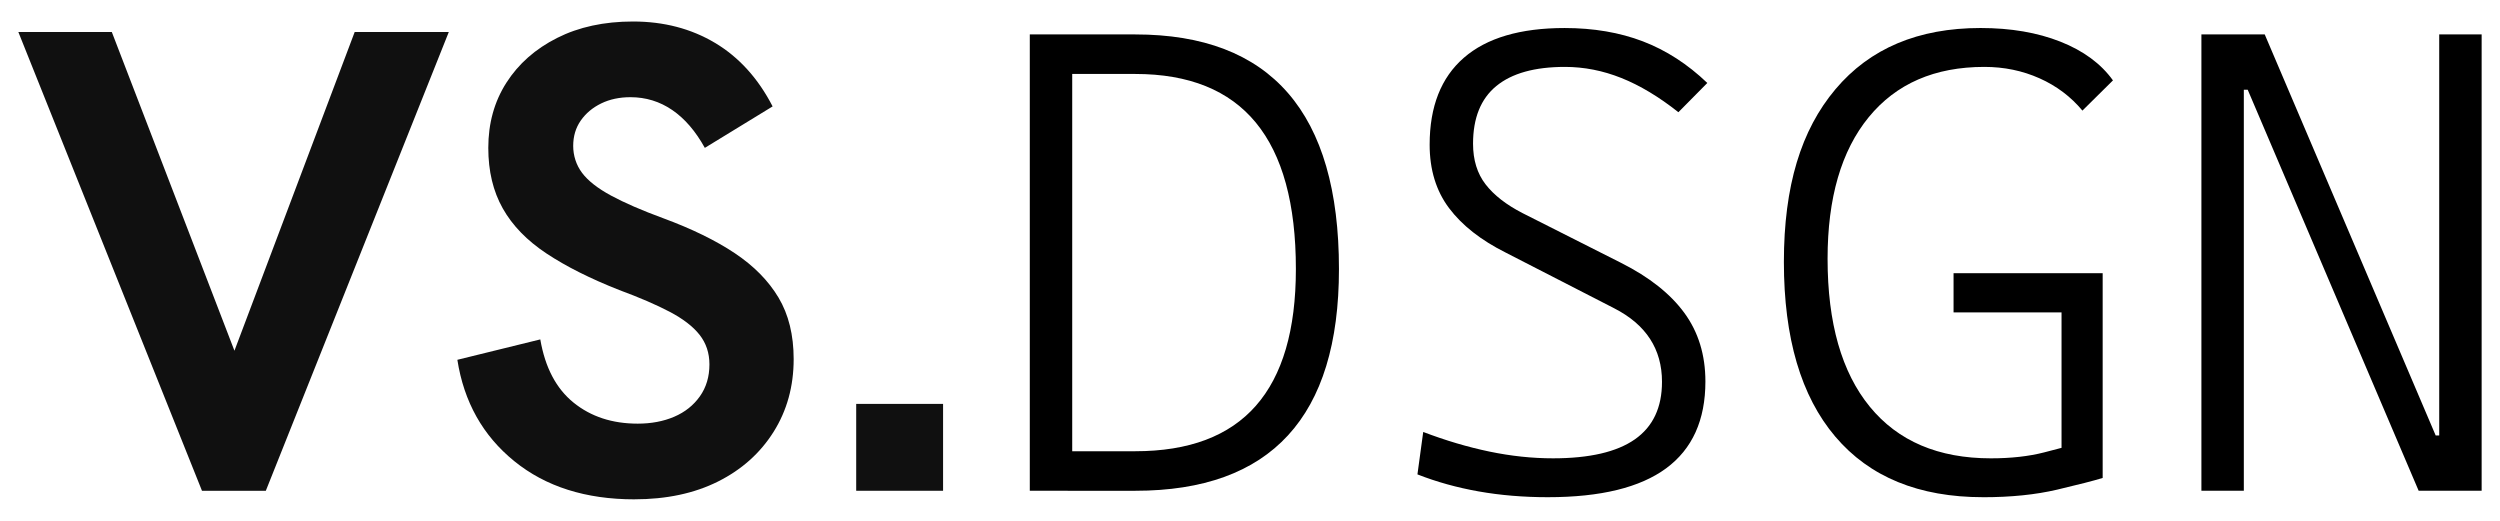 <?xml version="1.0" encoding="UTF-8"?><svg id="uuid-d399d1d8-9f53-4889-a4a8-20ede39b4c50" xmlns="http://www.w3.org/2000/svg" viewBox="0 0 1920 400"><path d="M155.12,376.91L14.1,24.6h71.78l104.63,271.94h-20.72L272.39,24.6h72.28l-140.52,352.31h-49.03Z" fill="#101010" stroke-width="0"/><path d="M487.22,383.49c-37.4,0-68.16-9.77-92.25-29.32-24.1-19.54-38.67-45.49-43.72-77.84l63.69-15.67c3.7,21.57,12.21,37.75,25.53,48.53,13.31,10.79,29.74,16.17,49.28,16.17,10.44,0,19.79-1.77,28.05-5.31,8.25-3.54,14.82-8.76,19.71-15.67,4.88-6.9,7.33-15.08,7.33-24.52,0-8.76-2.53-16.34-7.58-22.75-5.05-6.4-12.72-12.3-23-17.69-10.28-5.39-23.17-10.95-38.67-16.68-22.24-8.76-40.86-18.11-55.85-28.05-15-9.94-26.21-21.48-33.61-34.63-7.42-13.14-11.12-28.64-11.12-46.5,0-18.87,4.63-35.55,13.9-50.04,9.26-14.49,22.24-25.95,38.92-34.37,16.68-8.42,36.14-12.64,58.38-12.64,23.58,0,44.56,5.48,62.93,16.43,18.36,10.95,33.11,27.22,44.23,48.78l-52.06,31.84c-7.08-12.8-15.42-22.49-25.02-29.06-9.6-6.57-20.31-9.86-32.1-9.86-8.43,0-15.92,1.6-22.49,4.8-6.57,3.21-11.8,7.58-15.67,13.14-3.88,5.56-5.81,12.05-5.81,19.46s2.27,14.66,6.82,20.72,11.96,11.88,22.24,17.44c10.27,5.56,23.67,11.37,40.18,17.44,21.9,8.09,40.18,17.02,54.84,26.79,14.66,9.78,25.86,21.15,33.61,34.12,7.75,12.98,11.63,28.73,11.63,47.26,0,20.9-5.14,39.51-15.42,55.85-10.28,16.35-24.52,29.06-42.71,38.16-18.2,9.1-39.6,13.65-64.19,13.65Z" fill="#101010" stroke-width="0"/><path d="M657.56,376.91v-66.72h66.72v66.72h-66.72Z" fill="#101010" stroke-width="0"/><path d="M790.88,376.91V26.44h32.58v350.47h-32.58ZM820,376.91v-30.36h51.83c41.3,0,72.19-11.64,92.68-34.92,20.49-23.28,30.73-58.29,30.73-105.02,0-50.02-10.24-87.49-30.73-112.42-20.49-24.93-51.38-37.39-92.68-37.39h-50.84l-5.92-30.36h56.77c104.32,0,156.48,60.06,156.48,180.17,0,113.53-52.16,170.3-156.48,170.3h-51.83Z" fill="#000" stroke-width="0"/><path d="M1188.8,381.85c-18.76,0-36.49-1.48-53.19-4.44-16.7-2.96-32.37-7.32-47.02-13.08l4.44-32.58c17.28,6.58,34.22,11.6,50.84,15.06,16.62,3.46,32.91,5.18,48.87,5.18,27.97,0,48.91-4.85,62.81-14.56,13.9-9.71,20.86-24.43,20.86-44.18,0-25.17-12.26-44.01-36.77-56.52l-83.18-42.7c-19.09-9.54-33.61-20.94-43.56-34.18-9.96-13.24-14.93-29.49-14.93-48.74,0-29.29,8.76-51.54,26.29-66.76,17.52-15.22,43.32-22.83,77.38-22.83,22.21,0,42.24,3.42,60.1,10.24,17.85,6.83,34.35,17.48,49.48,31.96l-22.21,22.46c-14.97-11.85-29.58-20.61-43.81-26.29-14.23-5.68-28.67-8.51-43.32-8.51-23.2,0-40.77,4.9-52.69,14.68-11.93,9.79-17.89,24.56-17.89,44.3,0,12.51,3.21,22.91,9.63,31.22,6.42,8.31,15.88,15.67,28.38,22.09l75.77,38.26c21.55,10.86,37.72,23.65,48.5,38.38,10.78,14.73,16.17,32.29,16.17,52.69,0,29.62-10.04,51.83-30.11,66.64-20.08,14.81-50.35,22.21-90.83,22.21Z" fill="#000" stroke-width="0"/><path d="M1523.04,381.85c-49.36,0-87.21-15.51-113.53-46.52-26.33-31.01-39.49-75.73-39.49-134.14s13.2-101.32,39.61-132.66c26.41-31.35,63.55-47.02,111.44-47.02,23.2,0,43.64,3.5,61.33,10.49,17.69,7,31.14,16.91,40.35,29.74l-23.45,23.2c-8.89-10.69-19.87-18.96-32.95-24.8-13.08-5.84-27.19-8.76-42.33-8.76-38.18,0-67.79,12.88-88.85,38.63-21.06,25.75-31.59,61.99-31.59,108.72,0,49.36,10.82,87.25,32.46,113.66,21.63,26.41,52.61,39.61,92.92,39.61,15.46,0,29.12-1.52,40.97-4.57,11.85-3.04,21.55-5.63,29.12-7.77l15.8,27.4c-6.91,2.14-18.6,5.14-35.05,9.01-16.46,3.86-35.38,5.8-56.77,5.8ZM1500.33,239.93v-30.11h113.04v30.11h-113.04ZM1583.26,367.04v-157.22h31.59v157.22h-31.59Z" fill="#000" stroke-width="0"/><path d="M1690.68,376.91V26.44h32.58v350.47h-32.58ZM1857.53,376.91l-131.3-308.02h-17.28V26.44h30.36l131.3,308.02h10.86v42.45h-23.94ZM1873.32,376.91V26.44h32.58v350.47h-32.58Z" fill="#000" stroke-width="0"/></svg>